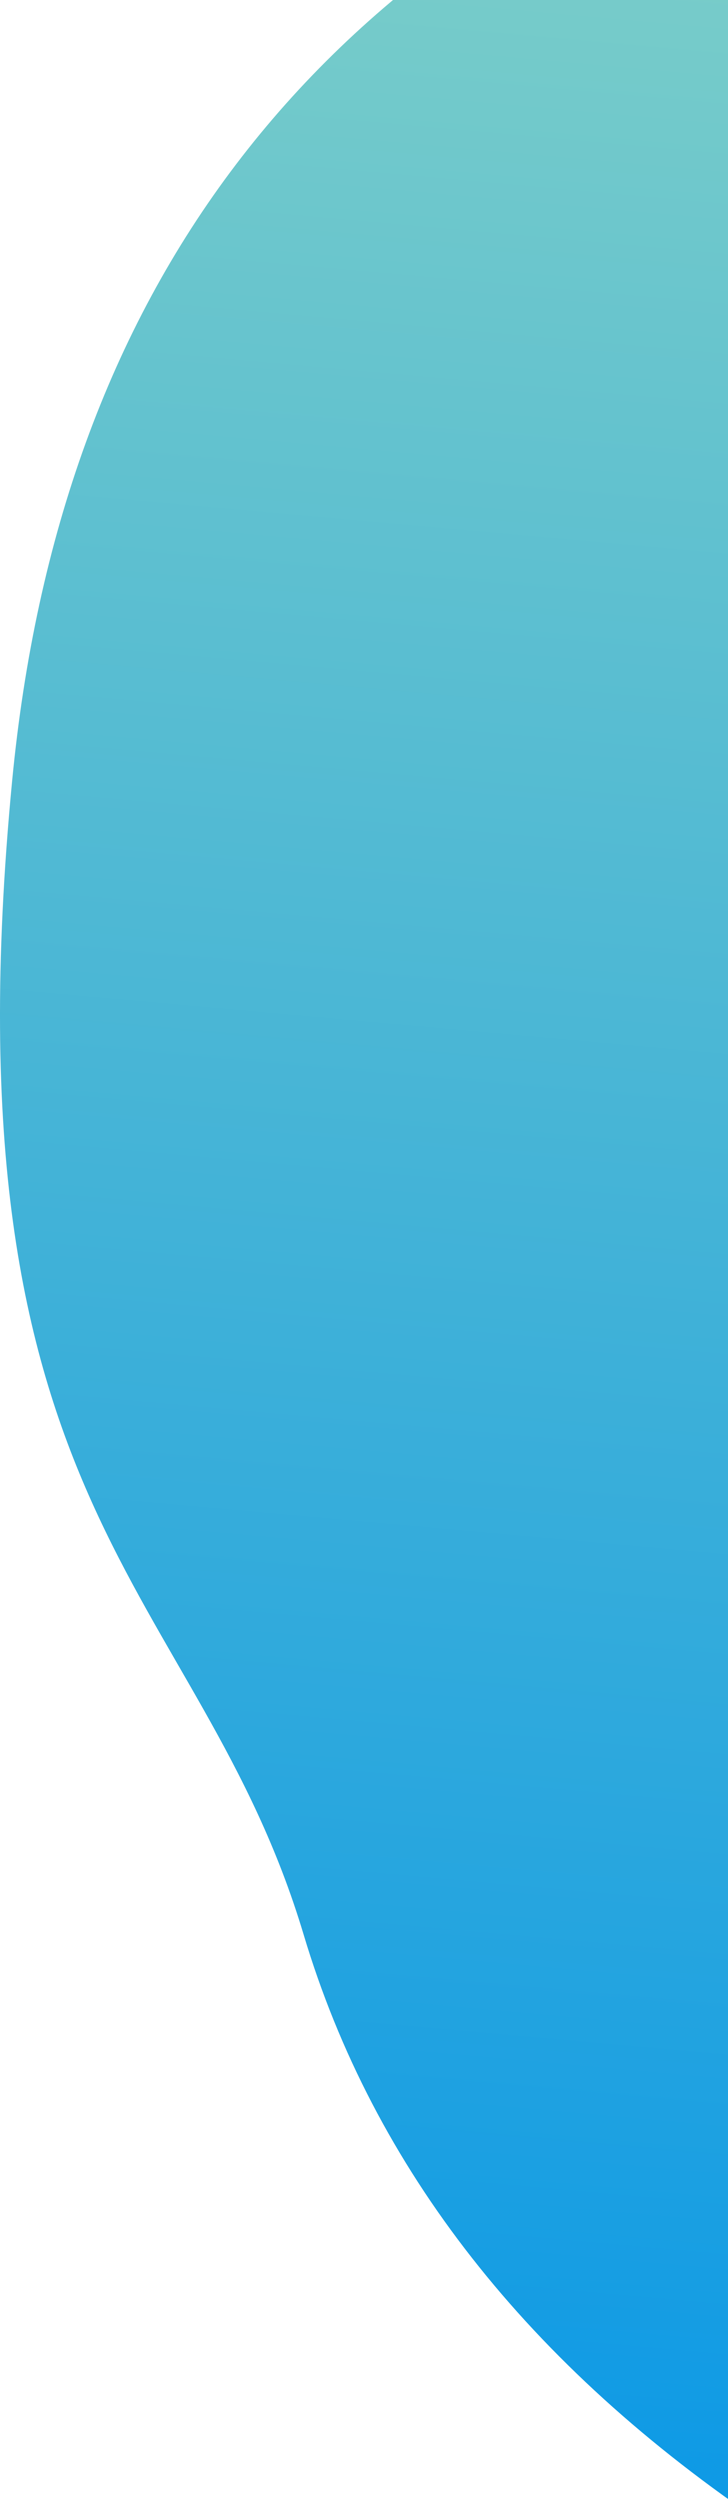 <?xml version="1.0" encoding="UTF-8"?>
<svg width="394px" height="1353px" viewBox="0 0 394 1353" version="1.1" xmlns="http://www.w3.org/2000/svg" xmlns:xlink="http://www.w3.org/1999/xlink">
    <!-- Generator: Sketch 62 (91390) - https://sketch.com -->
    <title>confirmation-shape</title>
    <desc>Created with Sketch.</desc>
    <defs>
        <linearGradient x1="51.733%" y1="110.059%" x2="48.668%" y2="-1.753%" id="linearGradient-1">
            <stop stop-color="#0093E9" offset="0%"></stop>
            <stop stop-color="#80D0C7" offset="100%"></stop>
        </linearGradient>
    </defs>
    <g id="Comps" stroke="none" stroke-width="1" fill="none" fill-rule="evenodd">
        <g id="KW-text-confirmation-lemonade-paid" transform="translate(-1046, 0)" fill="url(#linearGradient-1)">
            <g id="bg" transform="translate(1046, -115)">
                <path d="M0,0 C246.759,92.624 382.904,271.825 408.433,537.604 C446.726,936.272 307.494,972.254 250.648,1162.087 C212.751,1288.643 129.201,1395.281 0,1482 L0,0 Z" id="confirmation-shape" transform="translate(207.5, 741) scale(-1, 1) translate(-207.5, -741) "></path>
            </g>
        </g>
    </g>
</svg>